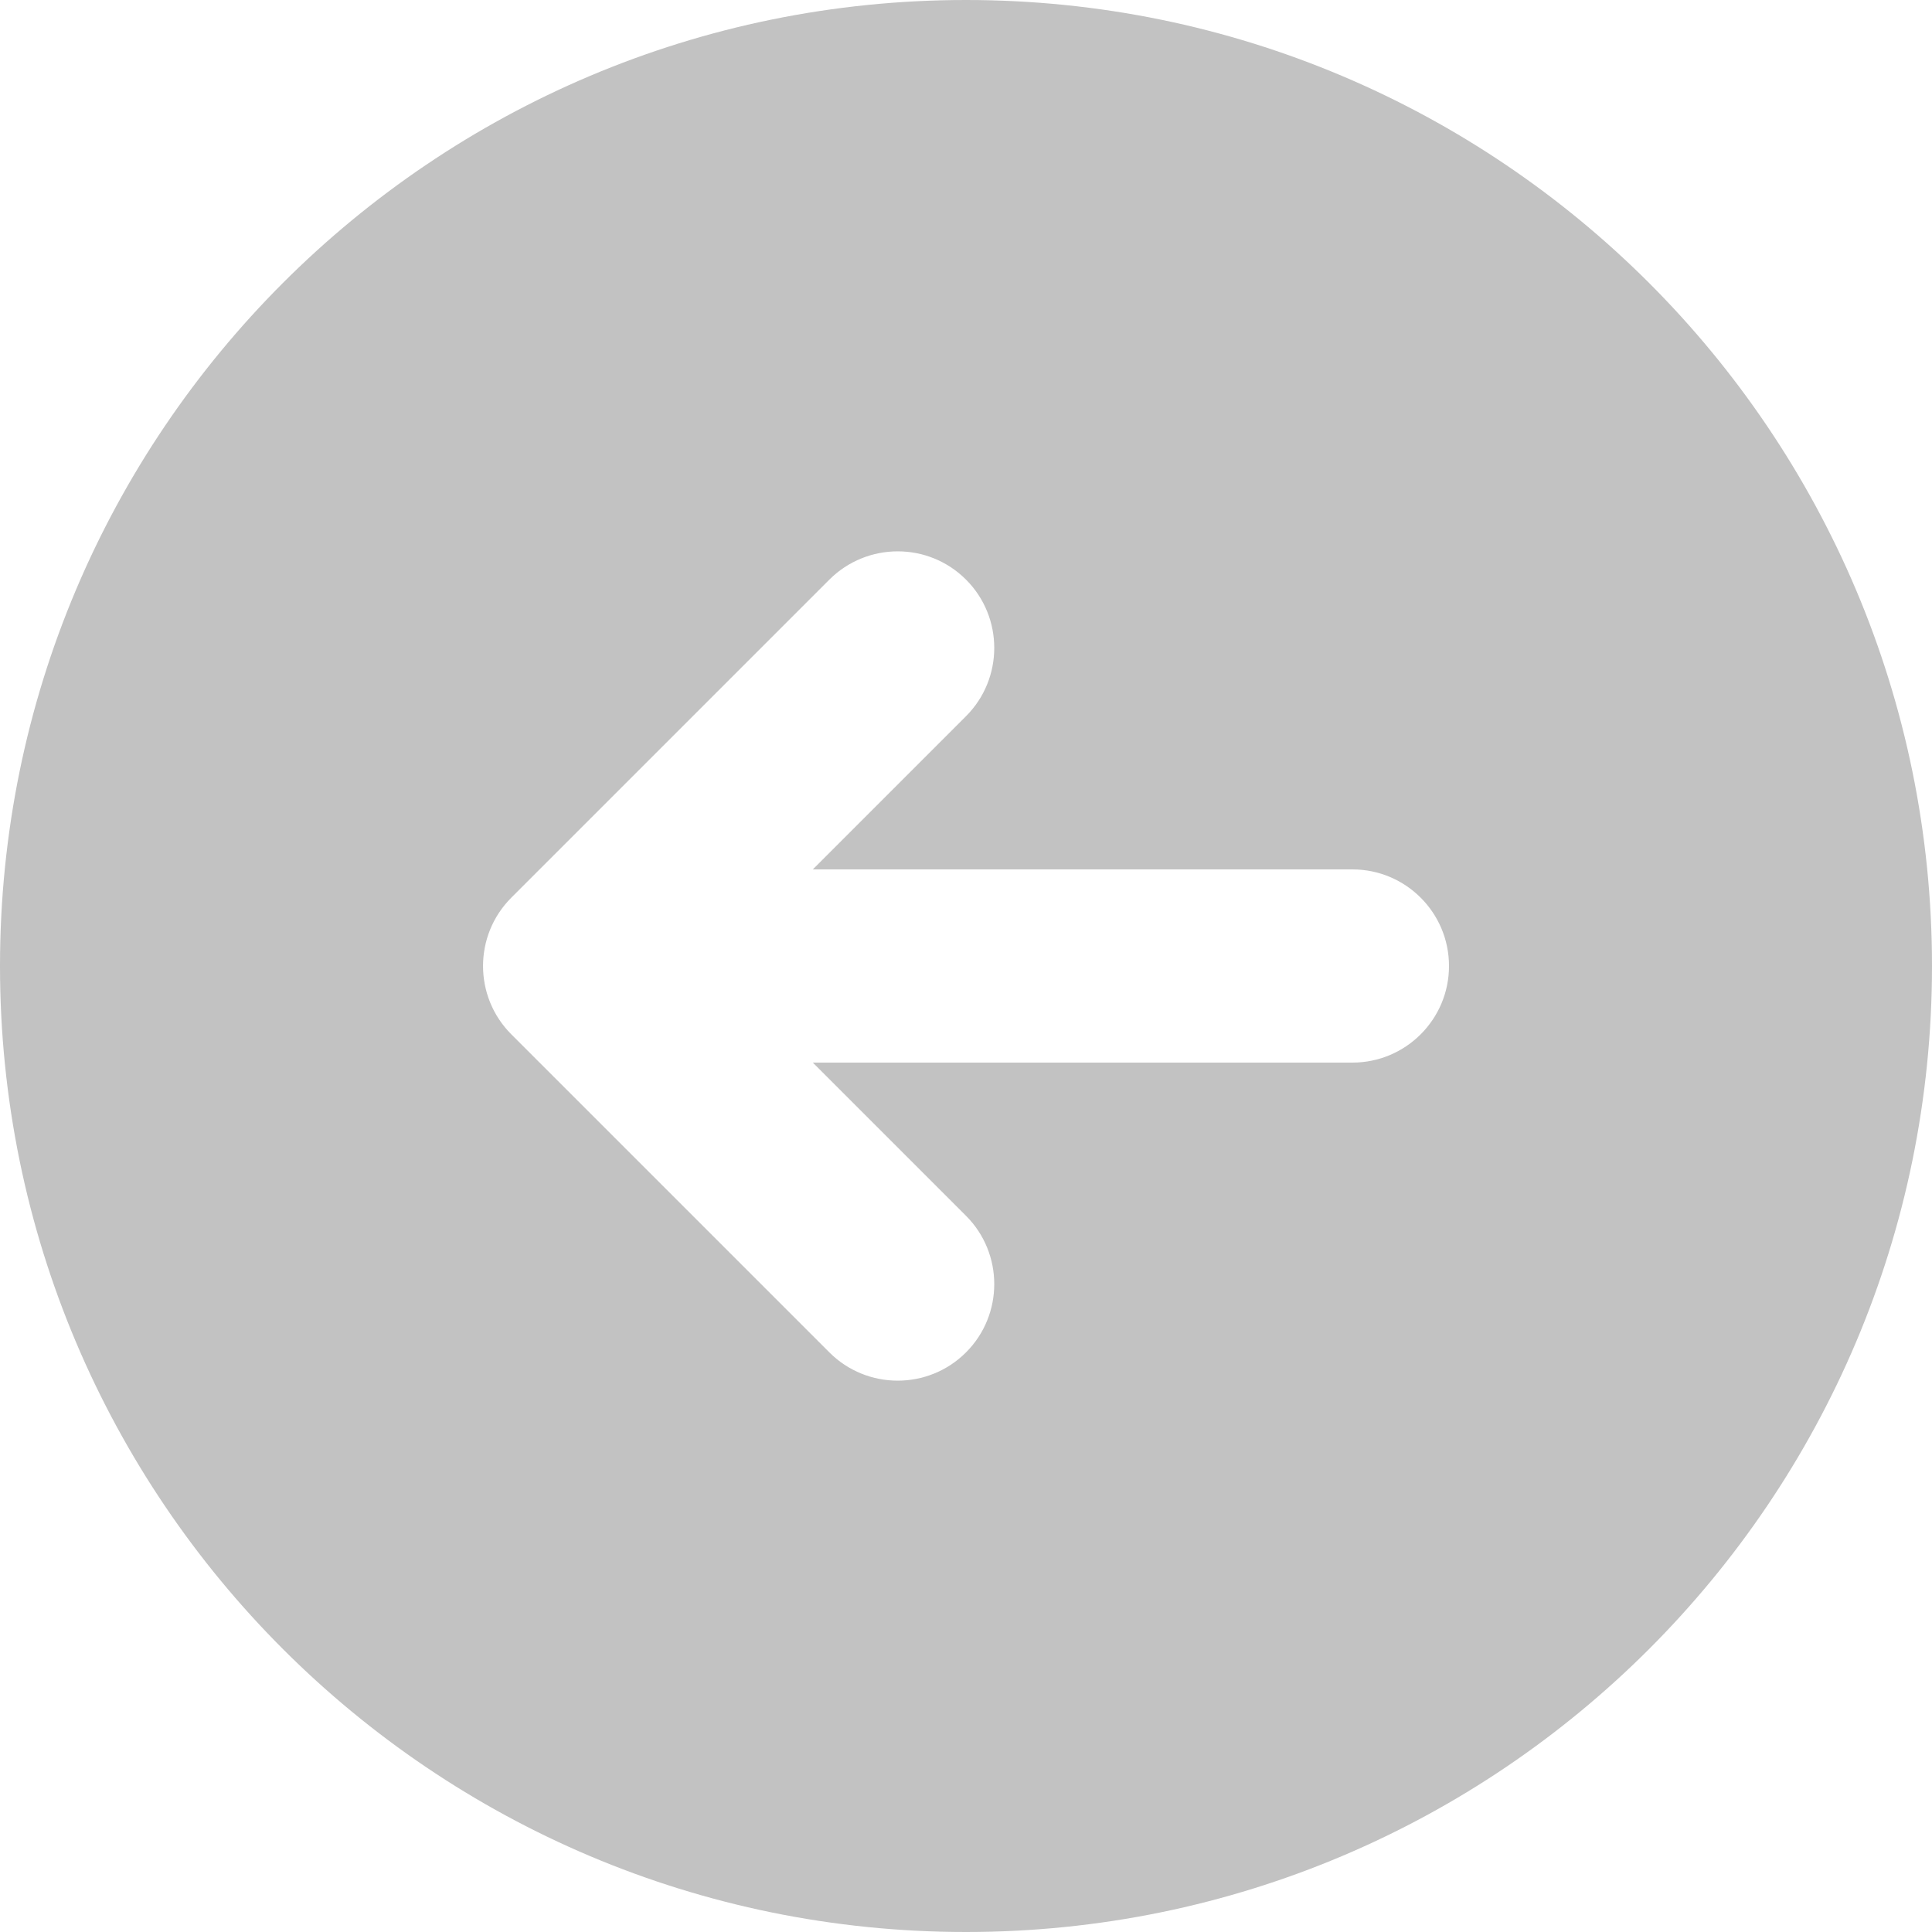 <svg xmlns="http://www.w3.org/2000/svg" width="56" height="56" viewBox="0 0 56 56">
    <path d="M56 28C56 12.536 43.464 0 28 0S0 12.536 0 28s12.536 28 28 28 28-12.536 28-28zm-41.18-1.98l9.22-9.22c1.096-1.092 2.868-1.092 3.96 0s1.092 2.867 0 3.96l-4.44 4.44H39.2c1.546 0 2.8 1.254 2.8 2.8 0 1.546-1.254 2.8-2.8 2.8H23.56L28 35.24c1.092 1.093 1.092 2.868 0 3.96s-2.867 1.092-3.96 0l-9.22-9.22c-1.092-1.092-1.092-2.868 0-3.96z" opacity=".24"/>
</svg>
